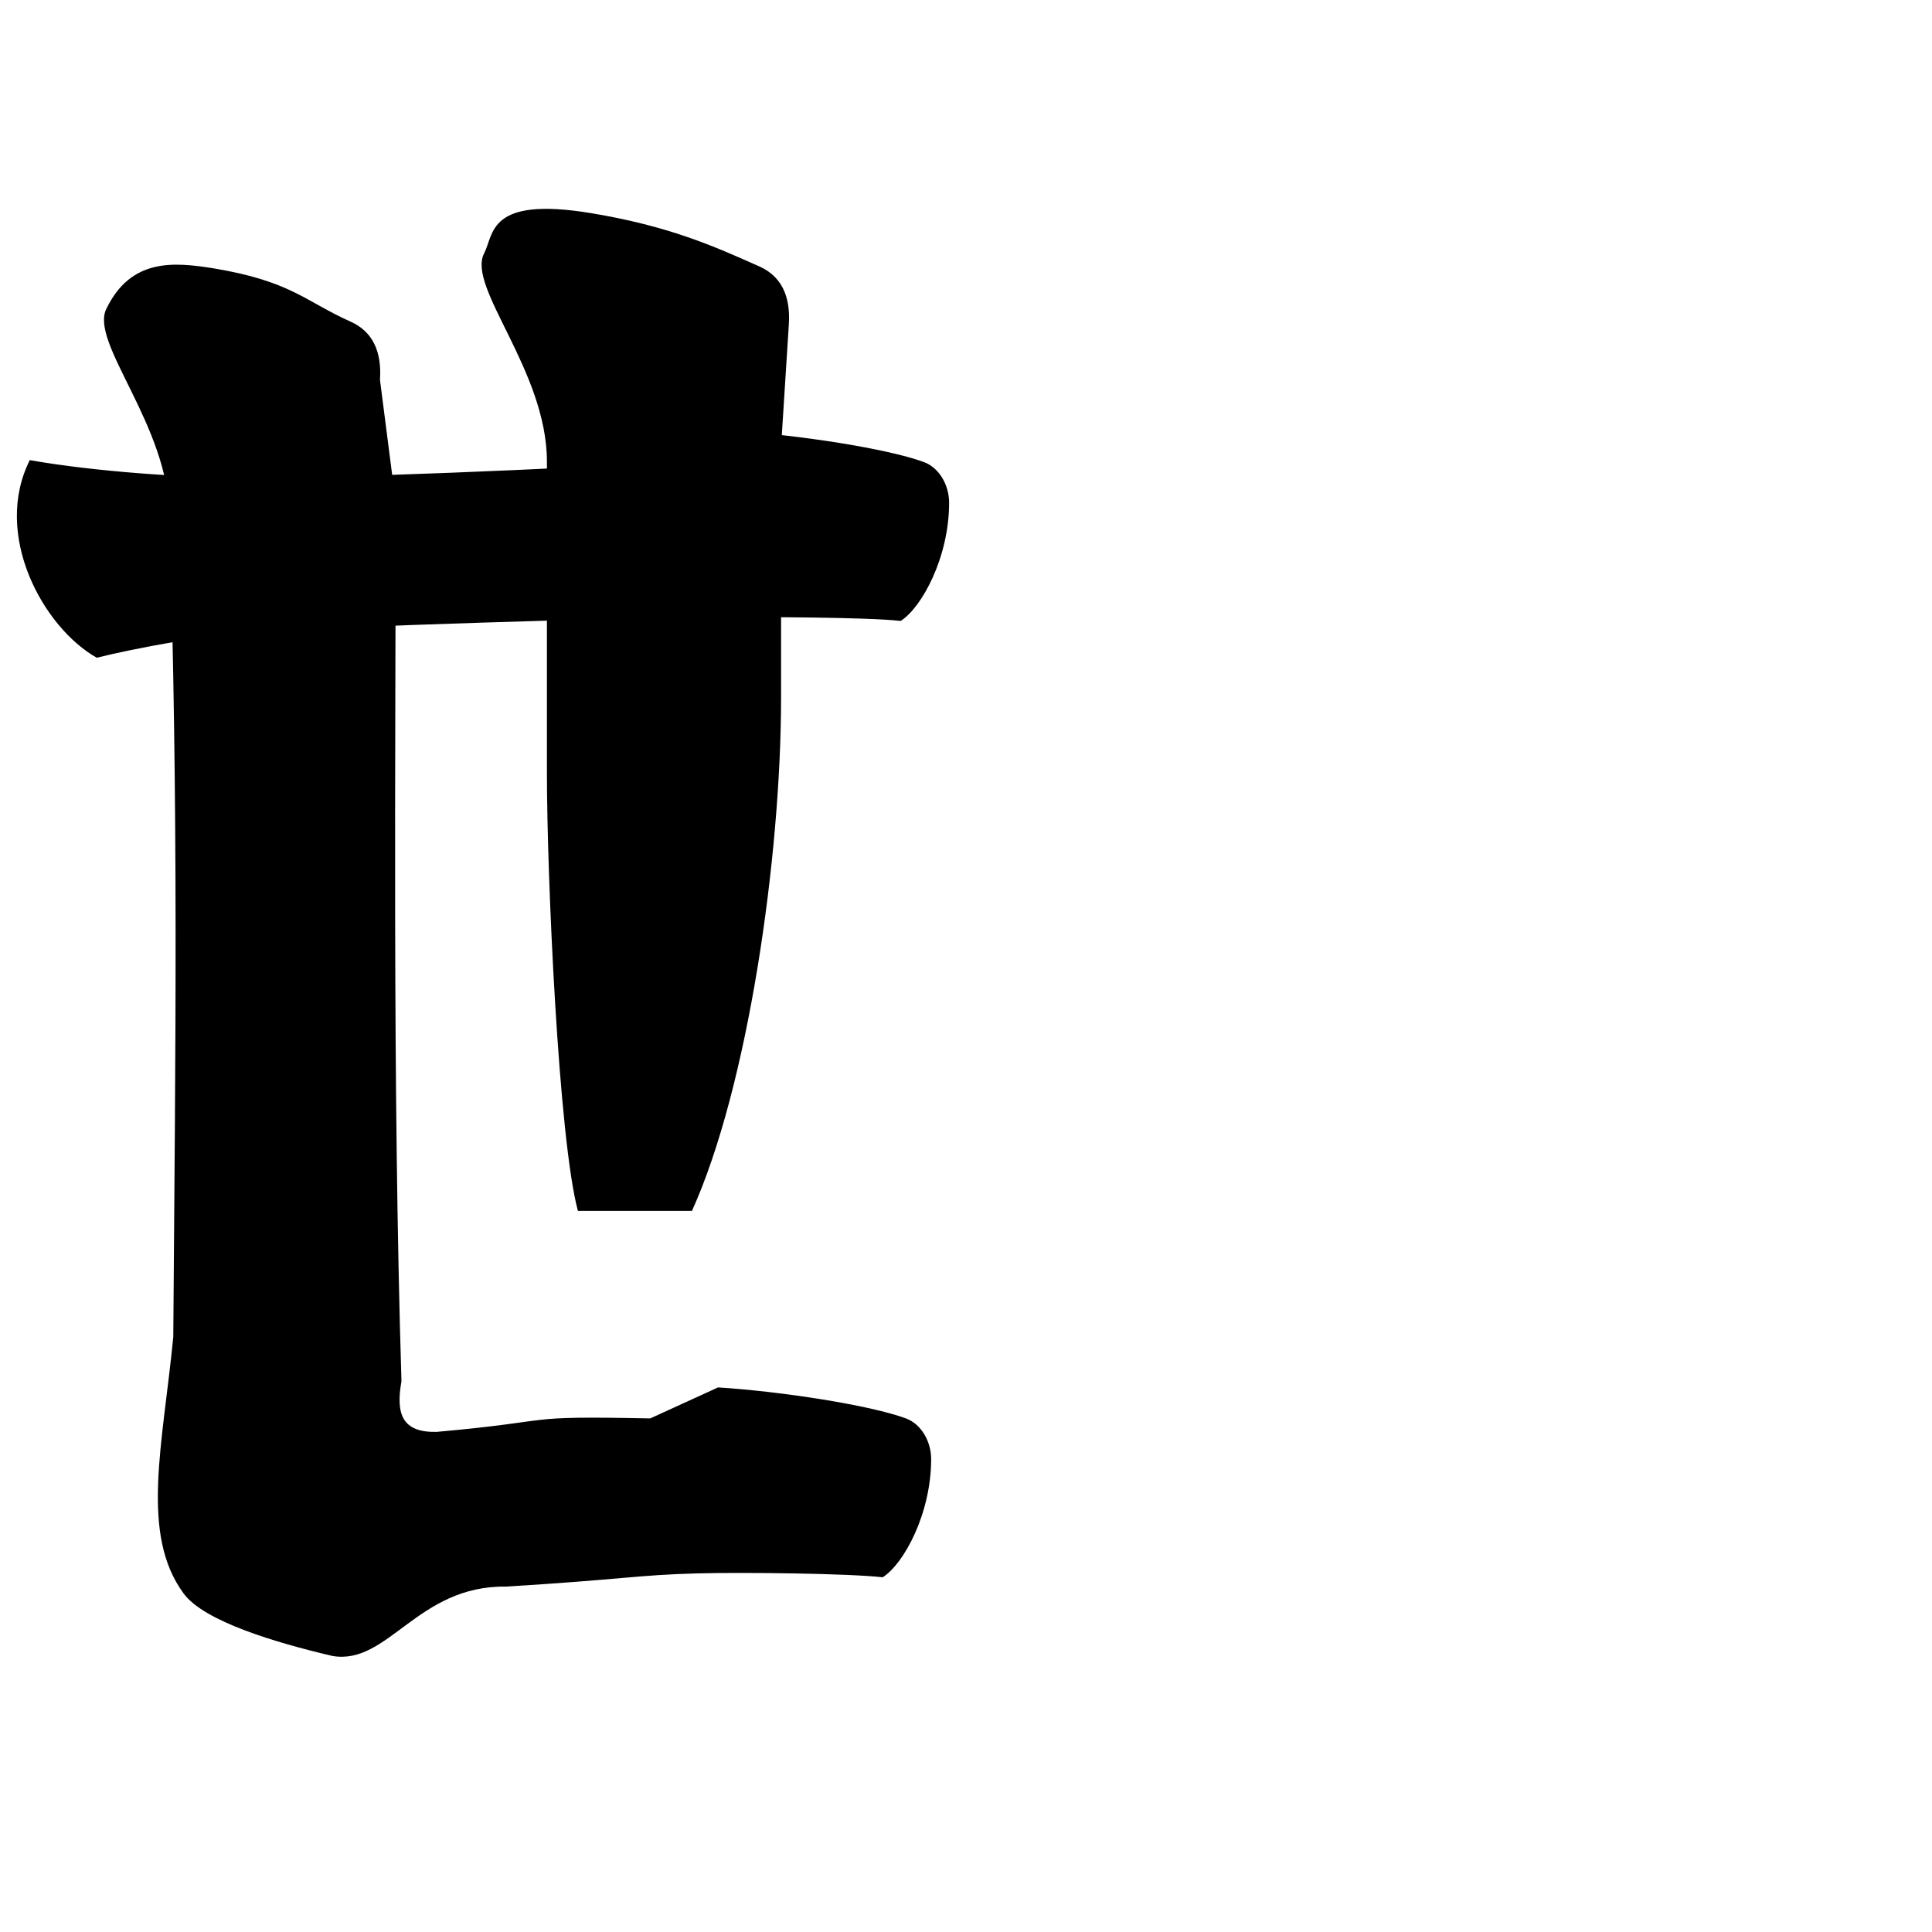 <?xml version="1.0" encoding="UTF-8" standalone="no"?>
<!-- Created with Inkscape (http://www.inkscape.org/) -->

<svg
   xmlns:dc="http://purl.org/dc/elements/1.1/"
   xmlns:cc="http://creativecommons.org/ns#"
   xmlns:rdf="http://www.w3.org/1999/02/22-rdf-syntax-ns#"
   xmlns:svg="http://www.w3.org/2000/svg"
   xmlns="http://www.w3.org/2000/svg"
   xmlns:sodipodi="http://sodipodi.sourceforge.net/DTD/sodipodi-0.dtd"
   xmlns:inkscape="http://www.inkscape.org/namespaces/inkscape"
   width="1000"
   height="1000"
   viewBox="0 0 1000 1000"
   id="svg4289"
   version="1.1"
   inkscape:version="0.91 r13725"
   sodipodi:docname="e.svg">
  <defs
     id="defs4291" />
  <sodipodi:namedview
     id="base"
     pagecolor="#ffffff"
     bordercolor="#666666"
     borderopacity="1.0"
     inkscape:pageopacity="0.0"
     inkscape:pageshadow="2"
     inkscape:zoom="0.24748737"
     inkscape:cx="-10.634283"
     inkscape:cy="637.1484"
     inkscape:document-units="px"
     inkscape:current-layer="layer1"
     showgrid="true"
     units="px"
     inkscape:window-width="1280"
     inkscape:window-height="748"
     inkscape:window-x="-8"
     inkscape:window-y="-8"
     inkscape:window-maximized="1"
     showguides="true"
     inkscape:guide-bbox="true">
    <sodipodi:guide
       position="0,200"
       orientation="0,1"
       id="guide4889"
       inkscape:label="Baseline"
       inkscape:color="rgb(0,0,255)" />
    <inkscape:grid
       type="xygrid"
       id="grid4150" />
  </sodipodi:namedview>
  <g
     inkscape:label="Layer 1"
     inkscape:groupmode="layer"
     id="layer1"
     transform="translate(0,-52.362)">
    <g
       id="g5325"
       transform="translate(-2.755,0)">
      <path
         sodipodi:nodetypes="ccccccscscc"
         style="font-style:normal;font-variant:normal;font-weight:900;font-stretch:normal;font-size:445.649px;line-height:125%;font-family:'Source Han Serif KR';-inkscape-font-specification:'Source Han Serif KR Heavy';letter-spacing:0px;word-spacing:0px;fill:#000000;fill-opacity:1;stroke:none;stroke-width:1px;stroke-linecap:butt;stroke-linejoin:miter;stroke-opacity:1"
         d="m 383.721,275.484 -35.094,16.043 c -45.122,3.008 -180.045,9.026 -223.162,8.023 -27.073,0 -73.197,-3.009 -107.289,-9.025 -19.383,38.587 6.815,86.53 34.653,102.277 20.054,-5.014 58.158,-12.032 79.215,-13.035 37.1,-3.008 203.547,-8.023 240.647,-8.023 24.065,0 78.211,4.3e-4 96.26,2.006 11.03,-7.019 25.068,-33.088 25.068,-61.164 0,-9.024 -5.013,-18.05 -13.035,-21.059 -19.052,-7.019 -65.177,-14.038 -97.264,-16.043 z"
         id="path10121"
         inkscape:connector-curvature="0" />
      <path
         sodipodi:nodetypes="ccccccscscccccccccc"
         inkscape:connector-curvature="0"
         id="path10948"
         d="m 57.881,212.054 c -9.124,17.51 32.506,60.678 32.506,107.791 4.759,154.661 3.223,269.766 2.059,424.456 -5.387,55.728 -17.339,102.067 5.374,132.875 10.579,14.35 47.251,25.331 77.04,32.321 28.878,4.889 43.883,-36.534 89.812,-35.919 59.716,-3.636 68.06,-6.014 98.715,-6.83 24.057,-0.64 78.211,4e-4 96.26,2.006 11.03,-7.019 25.068,-33.088 25.068,-61.164 0,-9.024 -5.013,-18.051 -13.035,-21.059 -19.052,-7.019 -65.177,-14.037 -97.264,-16.043 l -35.094,16.043 c -70.328,-1.409 -44.305,1.038 -110.647,6.978 -17.677,0.376 -21.174,-9.159 -18.126,-26.212 -4.73,-153.515 -2.96,-325.683 -3.009,-455.119 l -8.11,-63.172 c 1.003,-15.041 -4.011,-25.067 -15.041,-30.08 -23.933,-10.707 -30.926,-21.017 -71.284,-27.703 -20.477,-3.262 -42.536,-5.238 -55.225,20.83 z"
         style="font-style:normal;font-variant:normal;font-weight:900;font-stretch:normal;font-size:445.649px;line-height:125%;font-family:'Source Han Serif KR';-inkscape-font-specification:'Source Han Serif KR Heavy';letter-spacing:0px;word-spacing:0px;fill:#000000;fill-opacity:1;stroke:none;stroke-width:1px;stroke-linecap:butt;stroke-linejoin:miter;stroke-opacity:1" />
      <path
         inkscape:connector-curvature="0"
         id="path10950"
         d="m 285.84,291.288 0,161.217 c 0,53.144 6.018,189.513 16.045,226.613 l 59.024,0 c 29.079,-64.174 46.125,-183.497 46.125,-265.719 l 0,-129.777 4.012,-63.172 c 1.003,-15.041 -4.011,-25.067 -15.041,-30.08 -23.933,-10.707 -47.089,-21.018 -87.447,-27.704 -53.372,-8.791 -50.058,10.917 -55.224,20.831 -9.124,17.51 32.505,60.678 32.505,107.791 z"
         style="font-style:normal;font-variant:normal;font-weight:900;font-stretch:normal;font-size:445.649px;line-height:125%;font-family:'Source Han Serif KR';-inkscape-font-specification:'Source Han Serif KR Heavy';letter-spacing:0px;word-spacing:0px;fill:#000000;fill-opacity:1;stroke:none;stroke-width:1px;stroke-linecap:butt;stroke-linejoin:miter;stroke-opacity:1"
         sodipodi:nodetypes="sscccccccss" />
    </g>
  </g>
</svg>
